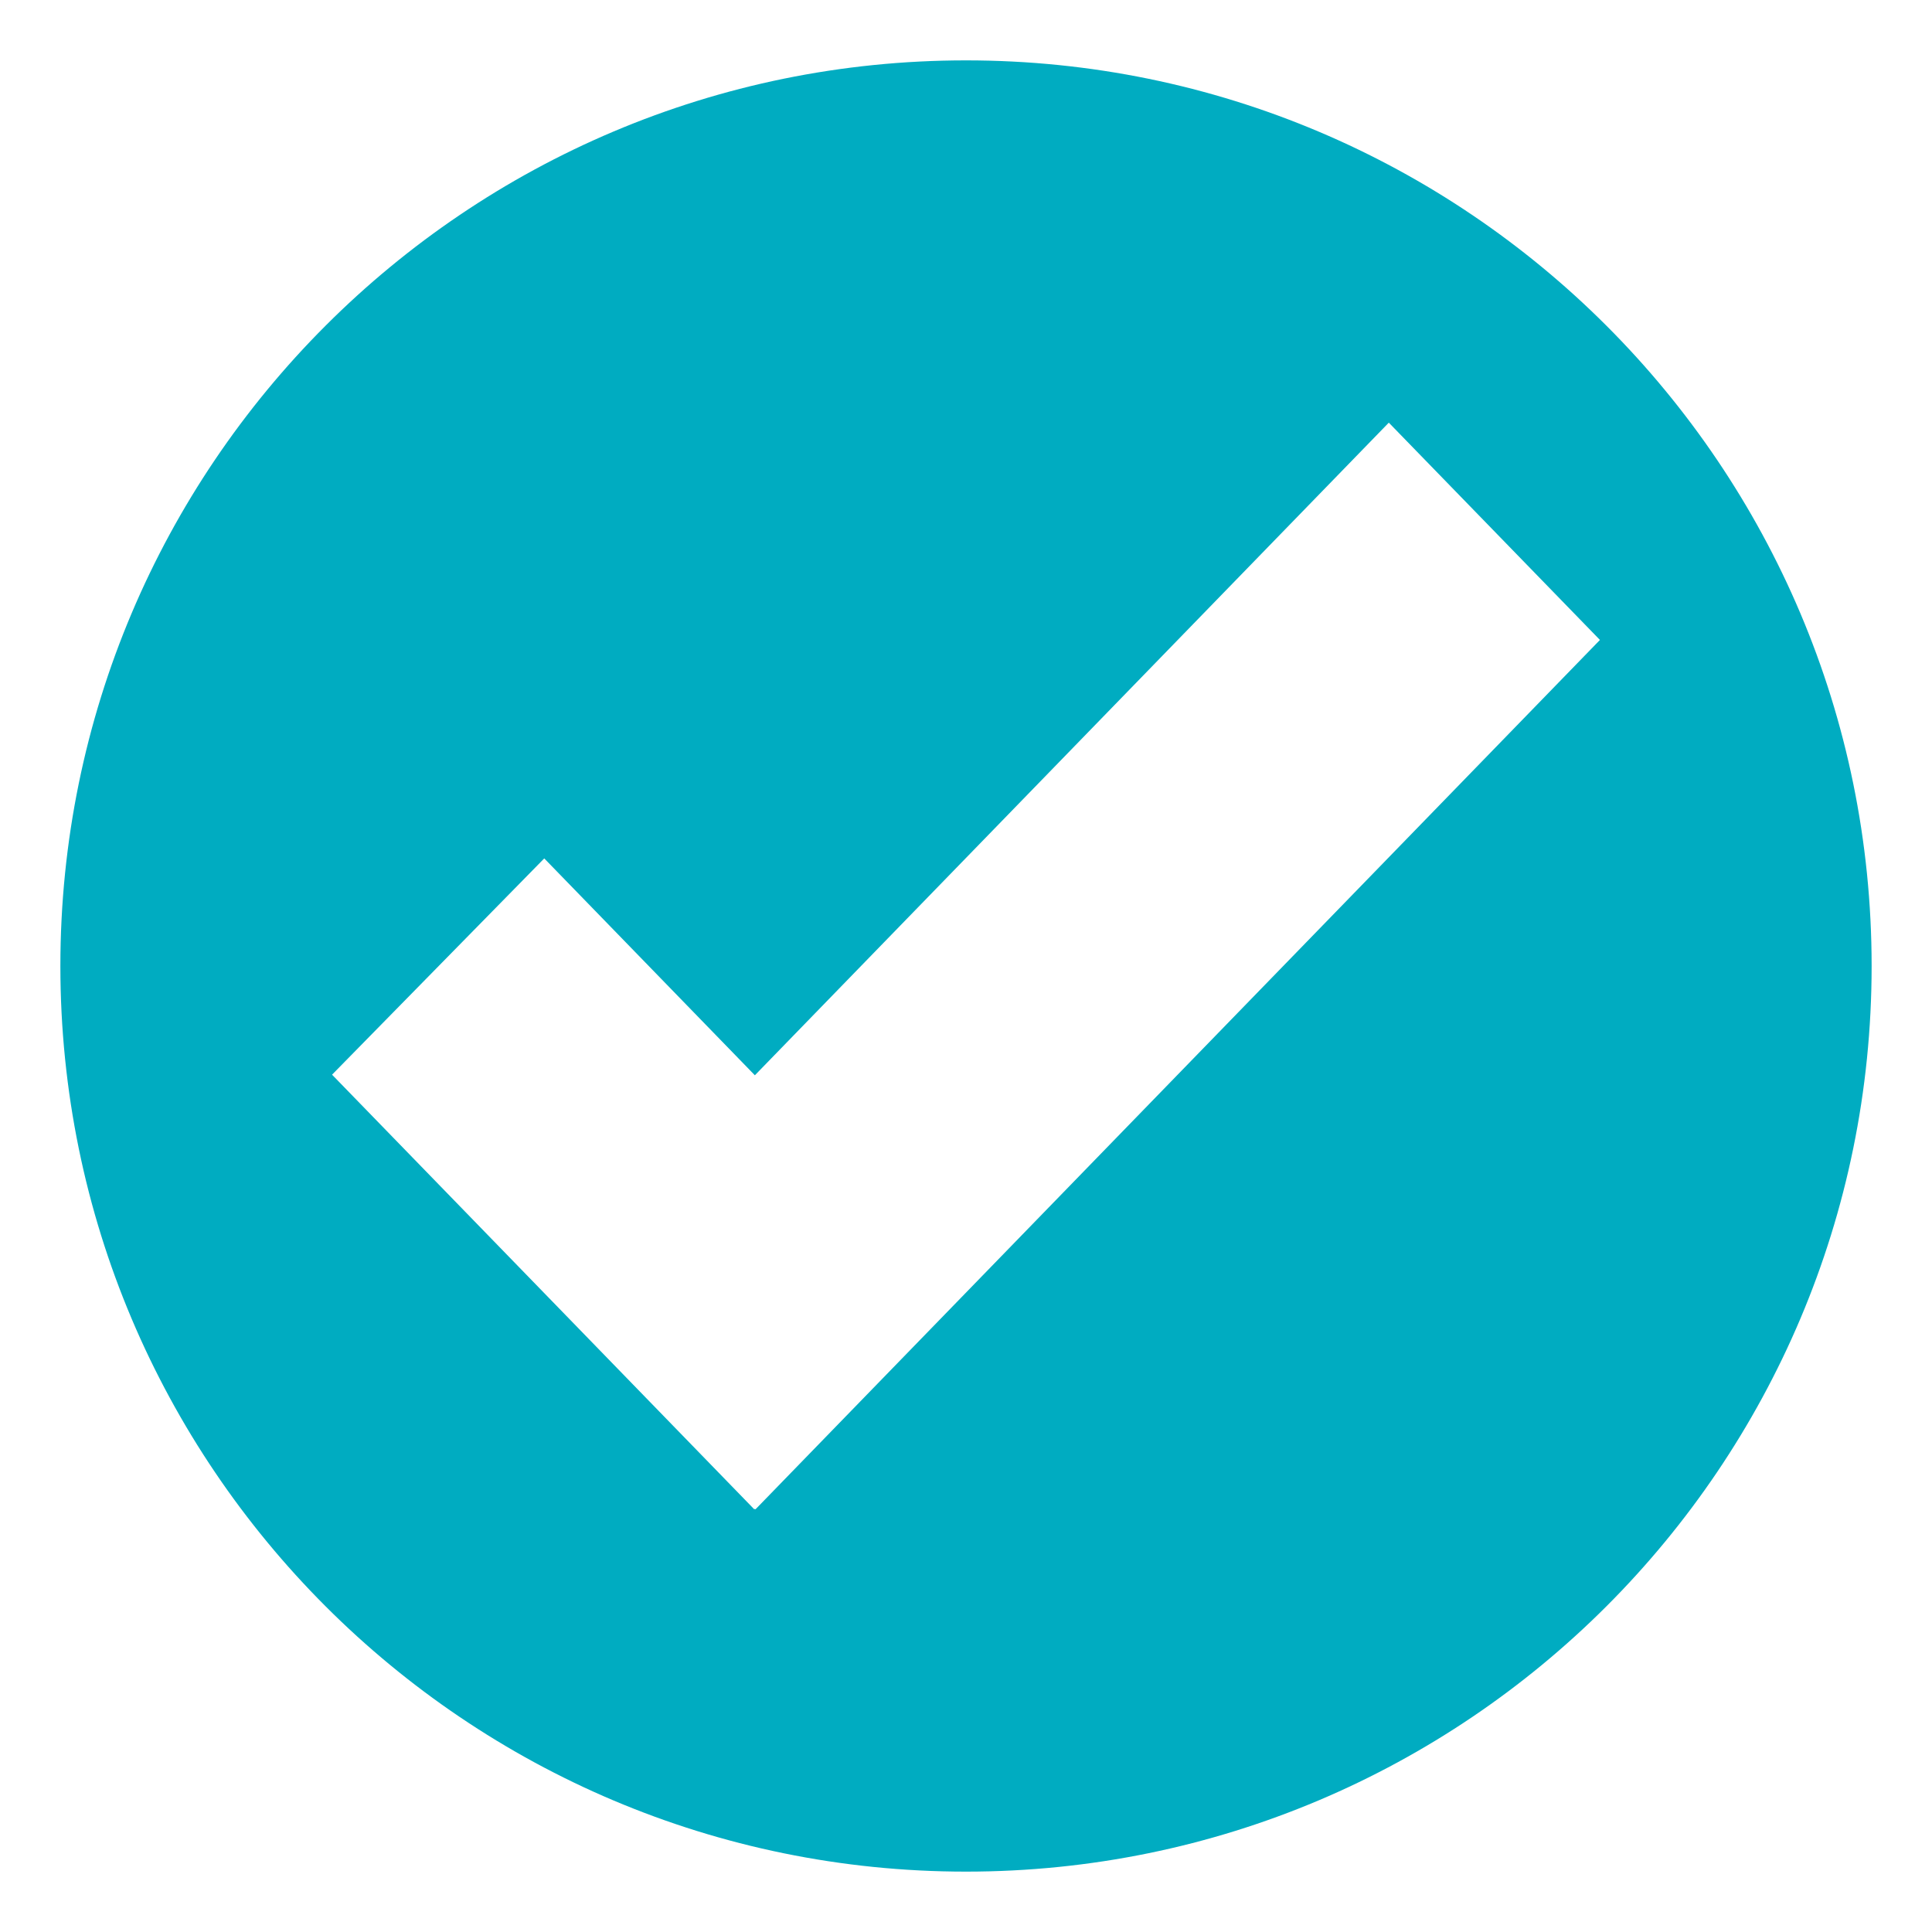 <svg xmlns="http://www.w3.org/2000/svg" viewBox="0 0 64 64" enable-background="new 0 0 64 64"><path d="M32,2C15.431,2,2,15.432,2,32c0,16.568,13.432,30,30,30c16.568,0,30-13.432,30-30C62,15.432,48.568,2,32,2z M25.025,50
	l-0.02-0.02L24.988,50L11,35.6l7.029-7.164l6.977,7.184l21-21.619L53,21.199L25.025,50z" fill="#00acc1"/></svg>
